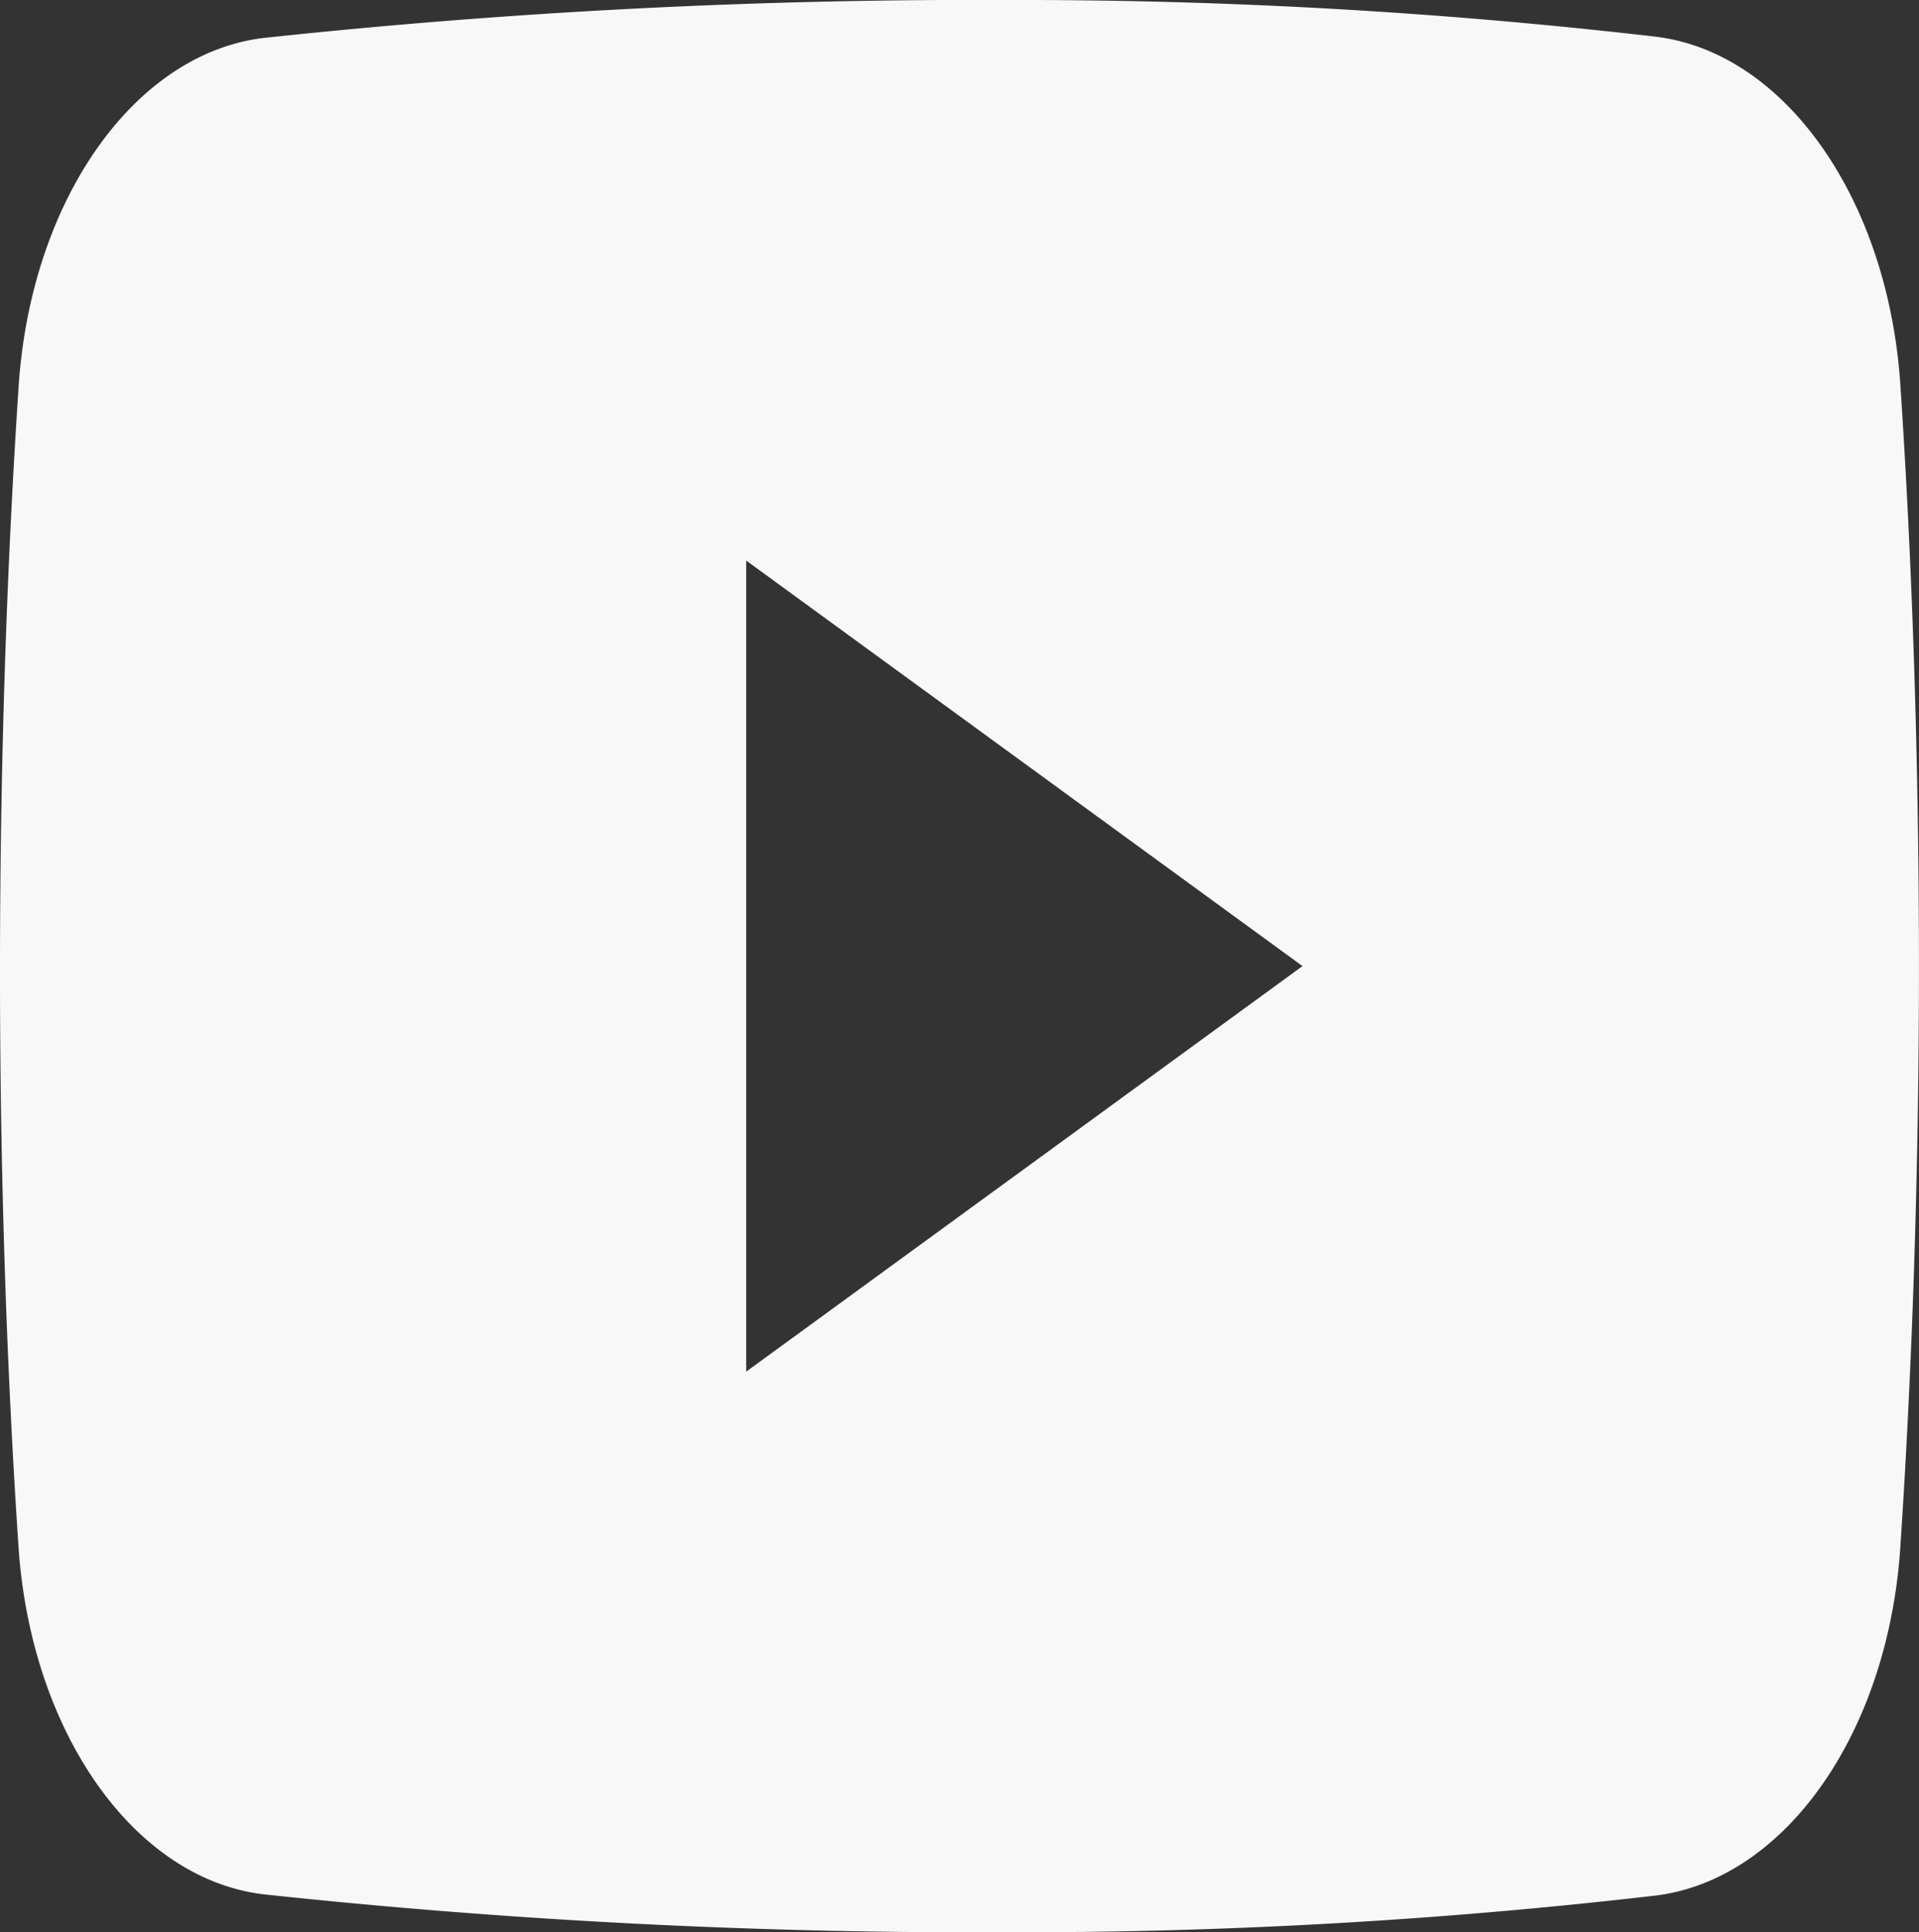 <svg xmlns="http://www.w3.org/2000/svg" width="35.489" height="35.732" viewBox="0 0 35.489 35.732">
  <rect x="0" y="0" width="35.489" height="35.732" fill="#333333" stroke="none"/>
  <path id="Youtube_Icon" data-name="Youtube Icon" d="M37.147,12.159c-.215-3.452-2.122-6.185-4.523-6.48A102.114,102.114,0,0,0,20.632,5a123.589,123.589,0,0,0-13.74.7c-2.413.279-4.335,3.019-4.55,6.487C2.159,14.955,2,18.613,2,22.974c0,4.253.157,7.846.339,10.582.217,3.465,2.138,6.2,4.549,6.479a123.625,123.625,0,0,0,13.743.7,102.075,102.075,0,0,0,11.992-.679c2.4-.3,4.308-3.028,4.523-6.48.183-2.755.342-6.389.342-10.707S37.33,14.915,37.147,12.159ZM15.8,30.367v-15l10.288,7.5Z" transform="translate(-2 -5)" fill="#f8f8f8"/>
</svg>

